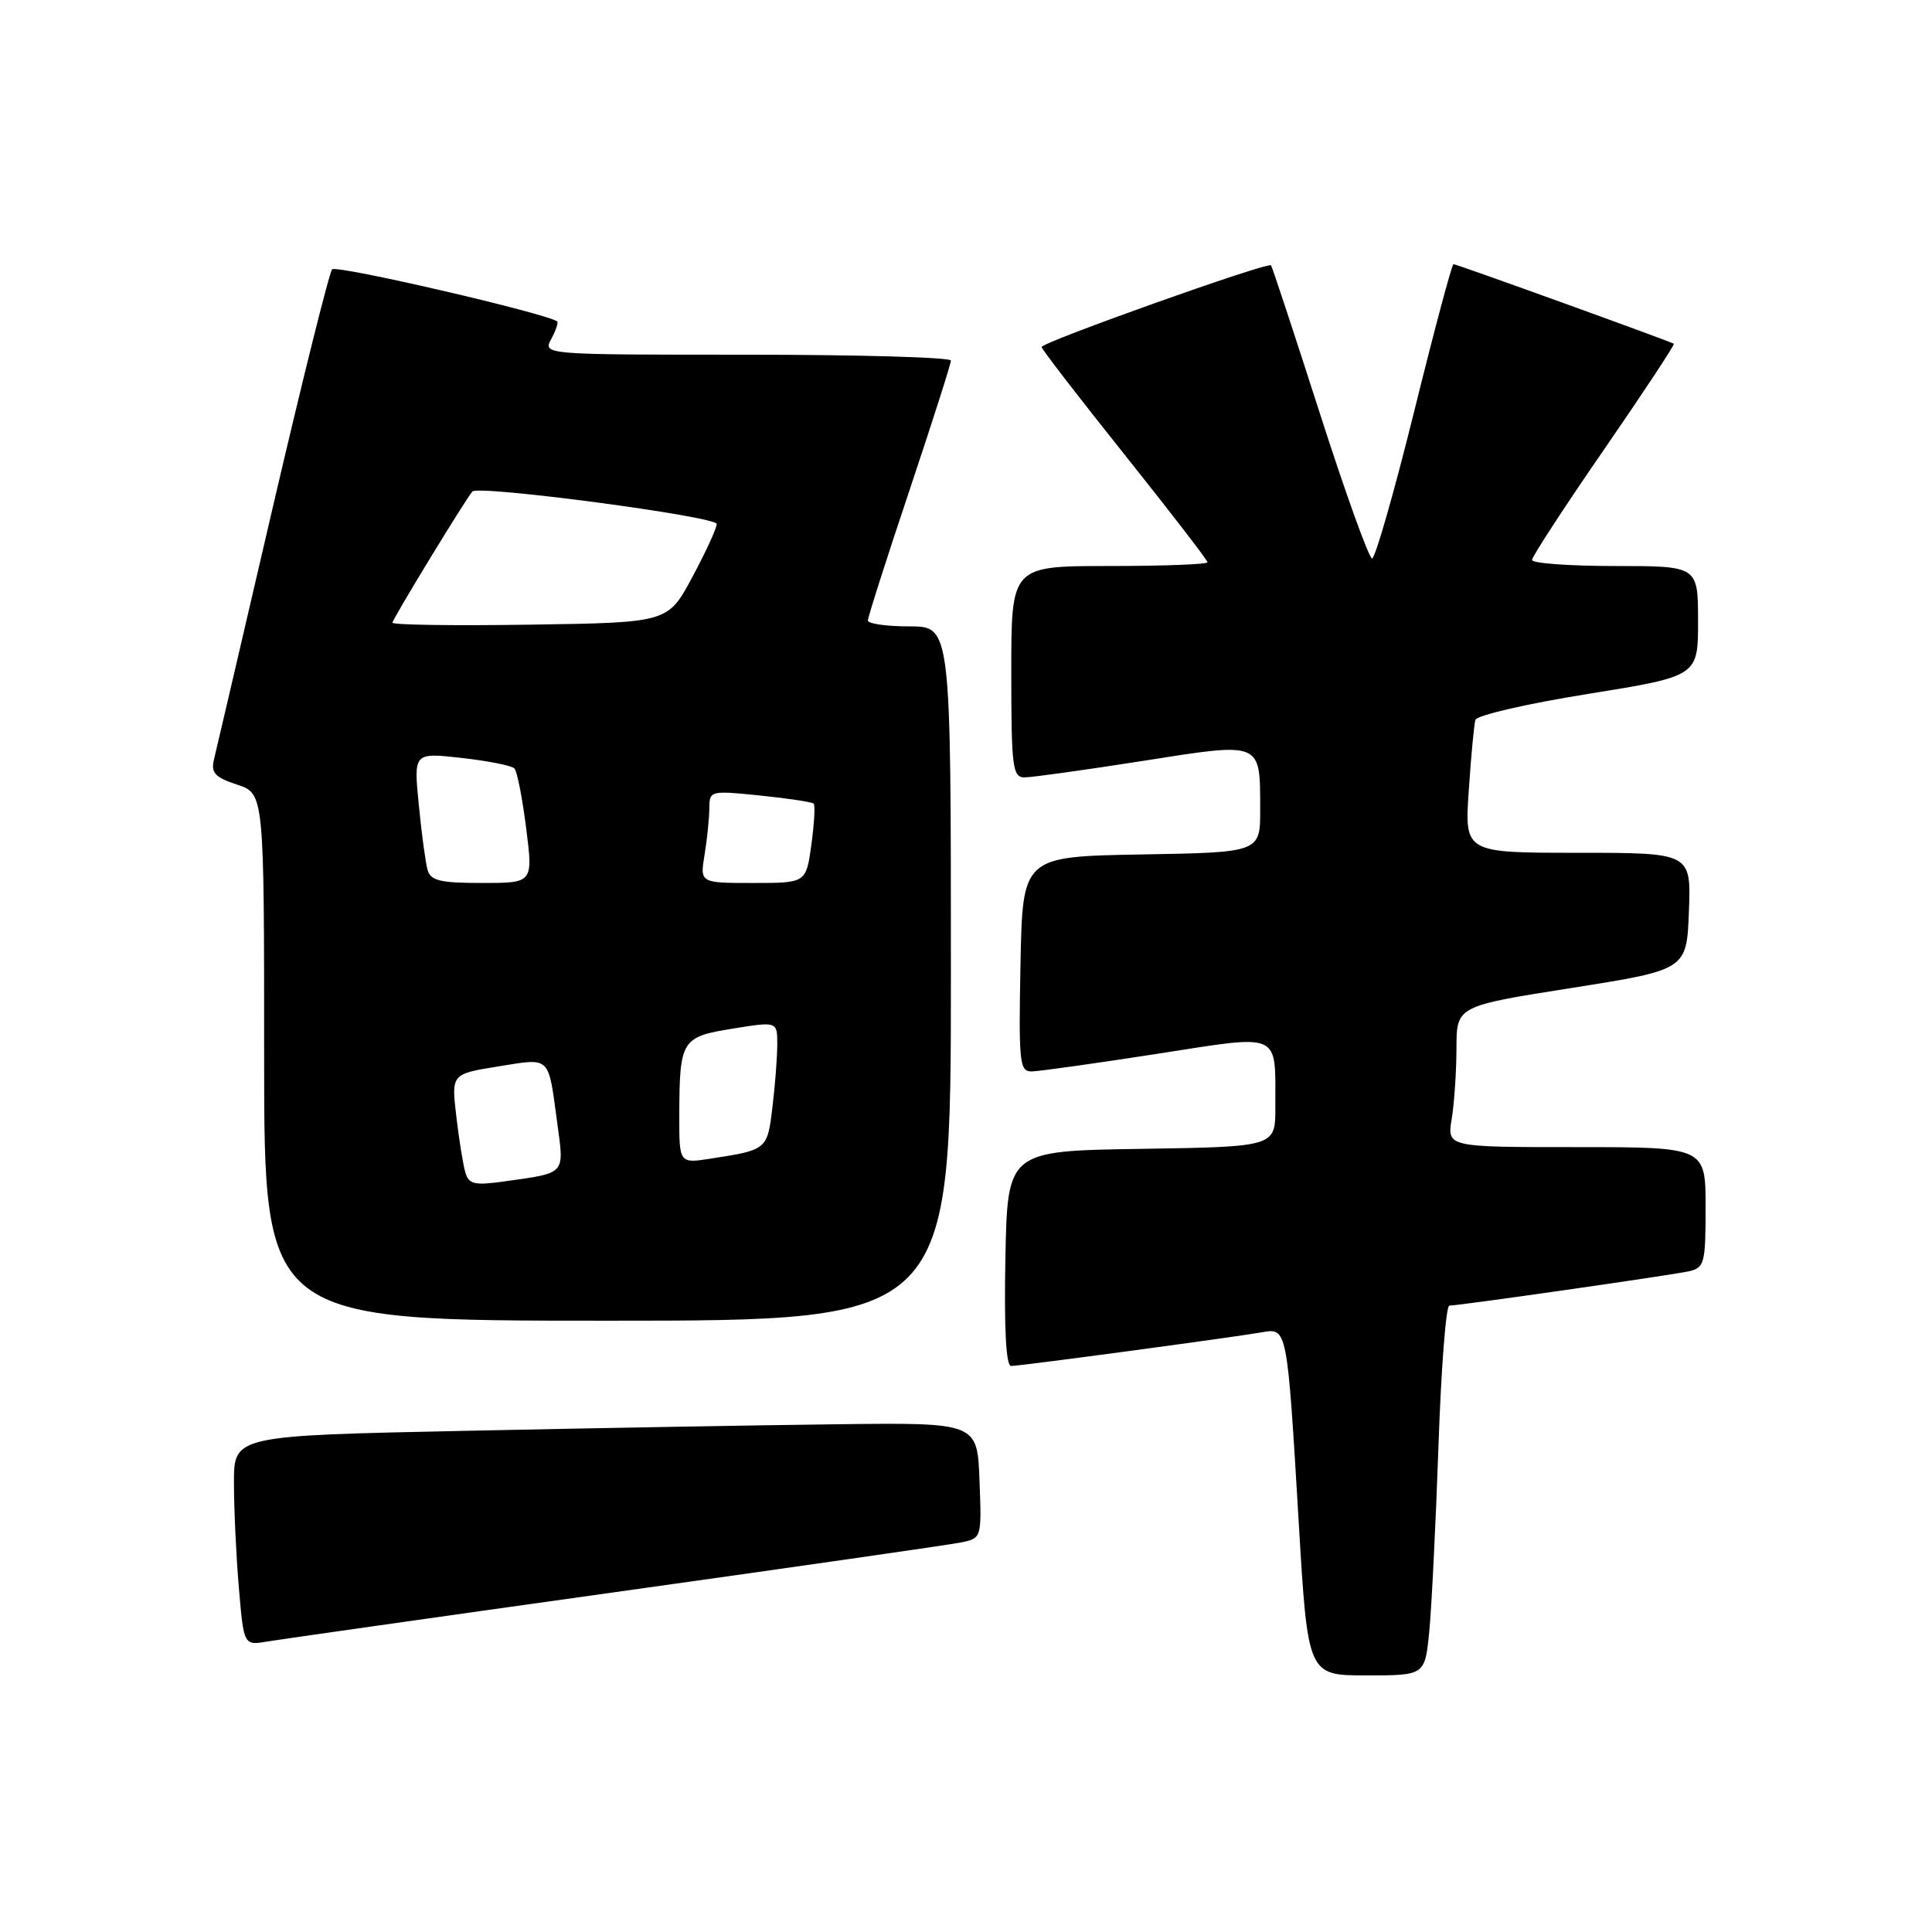 <?xml version="1.0" encoding="UTF-8" standalone="no"?>
<!DOCTYPE svg PUBLIC "-//W3C//DTD SVG 1.1//EN" "http://www.w3.org/Graphics/SVG/1.1/DTD/svg11.dtd" >
<svg xmlns="http://www.w3.org/2000/svg" xmlns:xlink="http://www.w3.org/1999/xlink" version="1.1" viewBox="0 0 256 256">
 <g >
 <path fill="currentColor"
d=" M 189.38 216.25 C 189.69 213.09 190.24 202.06 190.60 191.75 C 190.95 181.44 191.60 173.00 192.04 173.00 C 193.34 173.00 221.30 168.99 223.75 168.46 C 225.85 167.99 226.00 167.44 226.00 159.98 C 226.00 152.00 226.00 152.00 208.87 152.00 C 191.74 152.00 191.74 152.00 192.36 148.25 C 192.70 146.19 192.98 141.98 192.99 138.91 C 193.00 133.31 193.00 133.31 208.25 130.91 C 223.50 128.50 223.50 128.50 223.79 120.75 C 224.08 113.00 224.08 113.00 209.07 113.00 C 194.06 113.00 194.06 113.00 194.62 104.75 C 194.92 100.21 195.32 96.00 195.50 95.39 C 195.68 94.78 202.39 93.23 210.41 91.95 C 225.00 89.60 225.00 89.60 225.00 82.30 C 225.00 75.00 225.00 75.00 214.00 75.00 C 207.95 75.00 203.00 74.64 203.00 74.20 C 203.00 73.77 207.29 67.18 212.54 59.57 C 217.78 51.97 221.95 45.65 221.79 45.55 C 221.32 45.23 193.01 35.00 192.59 35.00 C 192.39 35.00 190.04 43.77 187.39 54.50 C 184.73 65.22 182.22 74.00 181.81 74.00 C 181.40 74.00 178.28 65.34 174.88 54.75 C 171.48 44.16 168.57 35.34 168.42 35.16 C 168.03 34.66 138.00 45.36 138.02 45.98 C 138.03 46.27 142.98 52.69 149.02 60.25 C 155.06 67.82 160.00 74.23 160.00 74.50 C 160.00 74.78 154.15 75.00 147.00 75.00 C 134.00 75.00 134.00 75.00 134.00 89.00 C 134.00 101.66 134.17 103.00 135.75 103.01 C 136.71 103.01 143.73 102.03 151.34 100.84 C 167.32 98.32 166.96 98.18 166.98 107.22 C 167.00 112.95 167.00 112.95 151.25 113.22 C 135.50 113.50 135.50 113.50 135.22 127.75 C 134.97 140.85 135.09 142.00 136.72 141.97 C 137.70 141.95 145.11 140.91 153.18 139.66 C 170.04 137.05 168.96 136.57 168.99 146.73 C 169.00 151.95 169.00 151.95 151.25 152.23 C 133.50 152.50 133.50 152.50 133.22 166.75 C 133.04 176.09 133.30 181.00 133.98 181.00 C 135.15 181.00 163.08 177.25 167.18 176.54 C 170.58 175.95 170.54 175.78 172.09 201.75 C 173.29 222.00 173.29 222.00 181.05 222.00 C 188.80 222.00 188.80 222.00 189.38 216.25 Z  M 81.50 210.97 C 105.15 207.66 125.76 204.70 127.29 204.39 C 130.08 203.82 130.08 203.82 129.79 196.16 C 129.50 188.50 129.50 188.50 111.00 188.72 C 100.83 188.84 78.66 189.23 61.75 189.59 C 31.00 190.23 31.00 190.23 31.00 196.46 C 31.00 199.89 31.29 206.15 31.65 210.37 C 32.30 218.04 32.30 218.04 35.40 217.51 C 37.10 217.23 57.85 214.28 81.50 210.97 Z  M 126.00 129.00 C 126.00 83.00 126.00 83.00 120.50 83.00 C 117.47 83.00 115.00 82.65 115.00 82.22 C 115.00 81.78 117.47 74.04 120.50 65.00 C 123.52 55.96 126.00 48.22 126.00 47.78 C 126.00 47.35 113.83 47.00 98.96 47.00 C 71.93 47.00 71.93 47.00 73.05 44.91 C 73.66 43.77 74.01 42.72 73.83 42.59 C 72.28 41.49 44.55 35.07 44.01 35.69 C 43.62 36.14 40.05 50.45 36.08 67.50 C 32.12 84.55 28.64 99.47 28.35 100.65 C 27.93 102.40 28.48 103.00 31.42 103.97 C 35.00 105.16 35.00 105.16 35.00 140.08 C 35.00 175.00 35.00 175.00 80.50 175.00 C 126.00 175.00 126.00 175.00 126.00 129.00 Z  M 61.66 155.35 C 61.36 154.33 60.82 150.98 60.46 147.90 C 59.81 142.31 59.81 142.31 66.00 141.31 C 73.04 140.18 72.62 139.78 73.83 148.74 C 74.77 155.72 75.07 155.38 66.85 156.54 C 62.86 157.10 62.12 156.93 61.66 155.35 Z  M 90.01 147.84 C 90.04 137.80 90.28 137.39 97.08 136.30 C 103.00 135.34 103.00 135.34 102.99 138.42 C 102.99 140.11 102.70 143.85 102.35 146.73 C 101.68 152.33 101.64 152.37 94.25 153.51 C 90.00 154.18 90.00 154.18 90.01 147.84 Z  M 56.65 115.25 C 56.38 114.29 55.86 110.40 55.49 106.61 C 54.81 99.72 54.81 99.72 61.16 100.43 C 64.64 100.82 67.80 101.44 68.16 101.82 C 68.52 102.19 69.22 105.76 69.72 109.75 C 70.64 117.00 70.64 117.00 63.89 117.00 C 58.31 117.00 57.05 116.70 56.65 115.25 Z  M 93.36 113.25 C 93.70 111.19 93.98 108.43 93.99 107.11 C 94.00 104.76 94.11 104.74 100.72 105.41 C 104.41 105.79 107.61 106.27 107.82 106.49 C 108.03 106.70 107.89 109.15 107.51 111.94 C 106.81 117.00 106.81 117.00 99.78 117.00 C 92.74 117.00 92.74 117.00 93.36 113.25 Z  M 52.00 82.51 C 52.00 82.05 61.67 66.18 62.59 65.13 C 63.37 64.24 95.00 68.44 94.97 69.43 C 94.96 70.02 93.49 73.20 91.72 76.50 C 88.50 82.50 88.50 82.50 70.25 82.77 C 60.21 82.92 52.00 82.81 52.00 82.51 Z "/>
</g>
</svg>